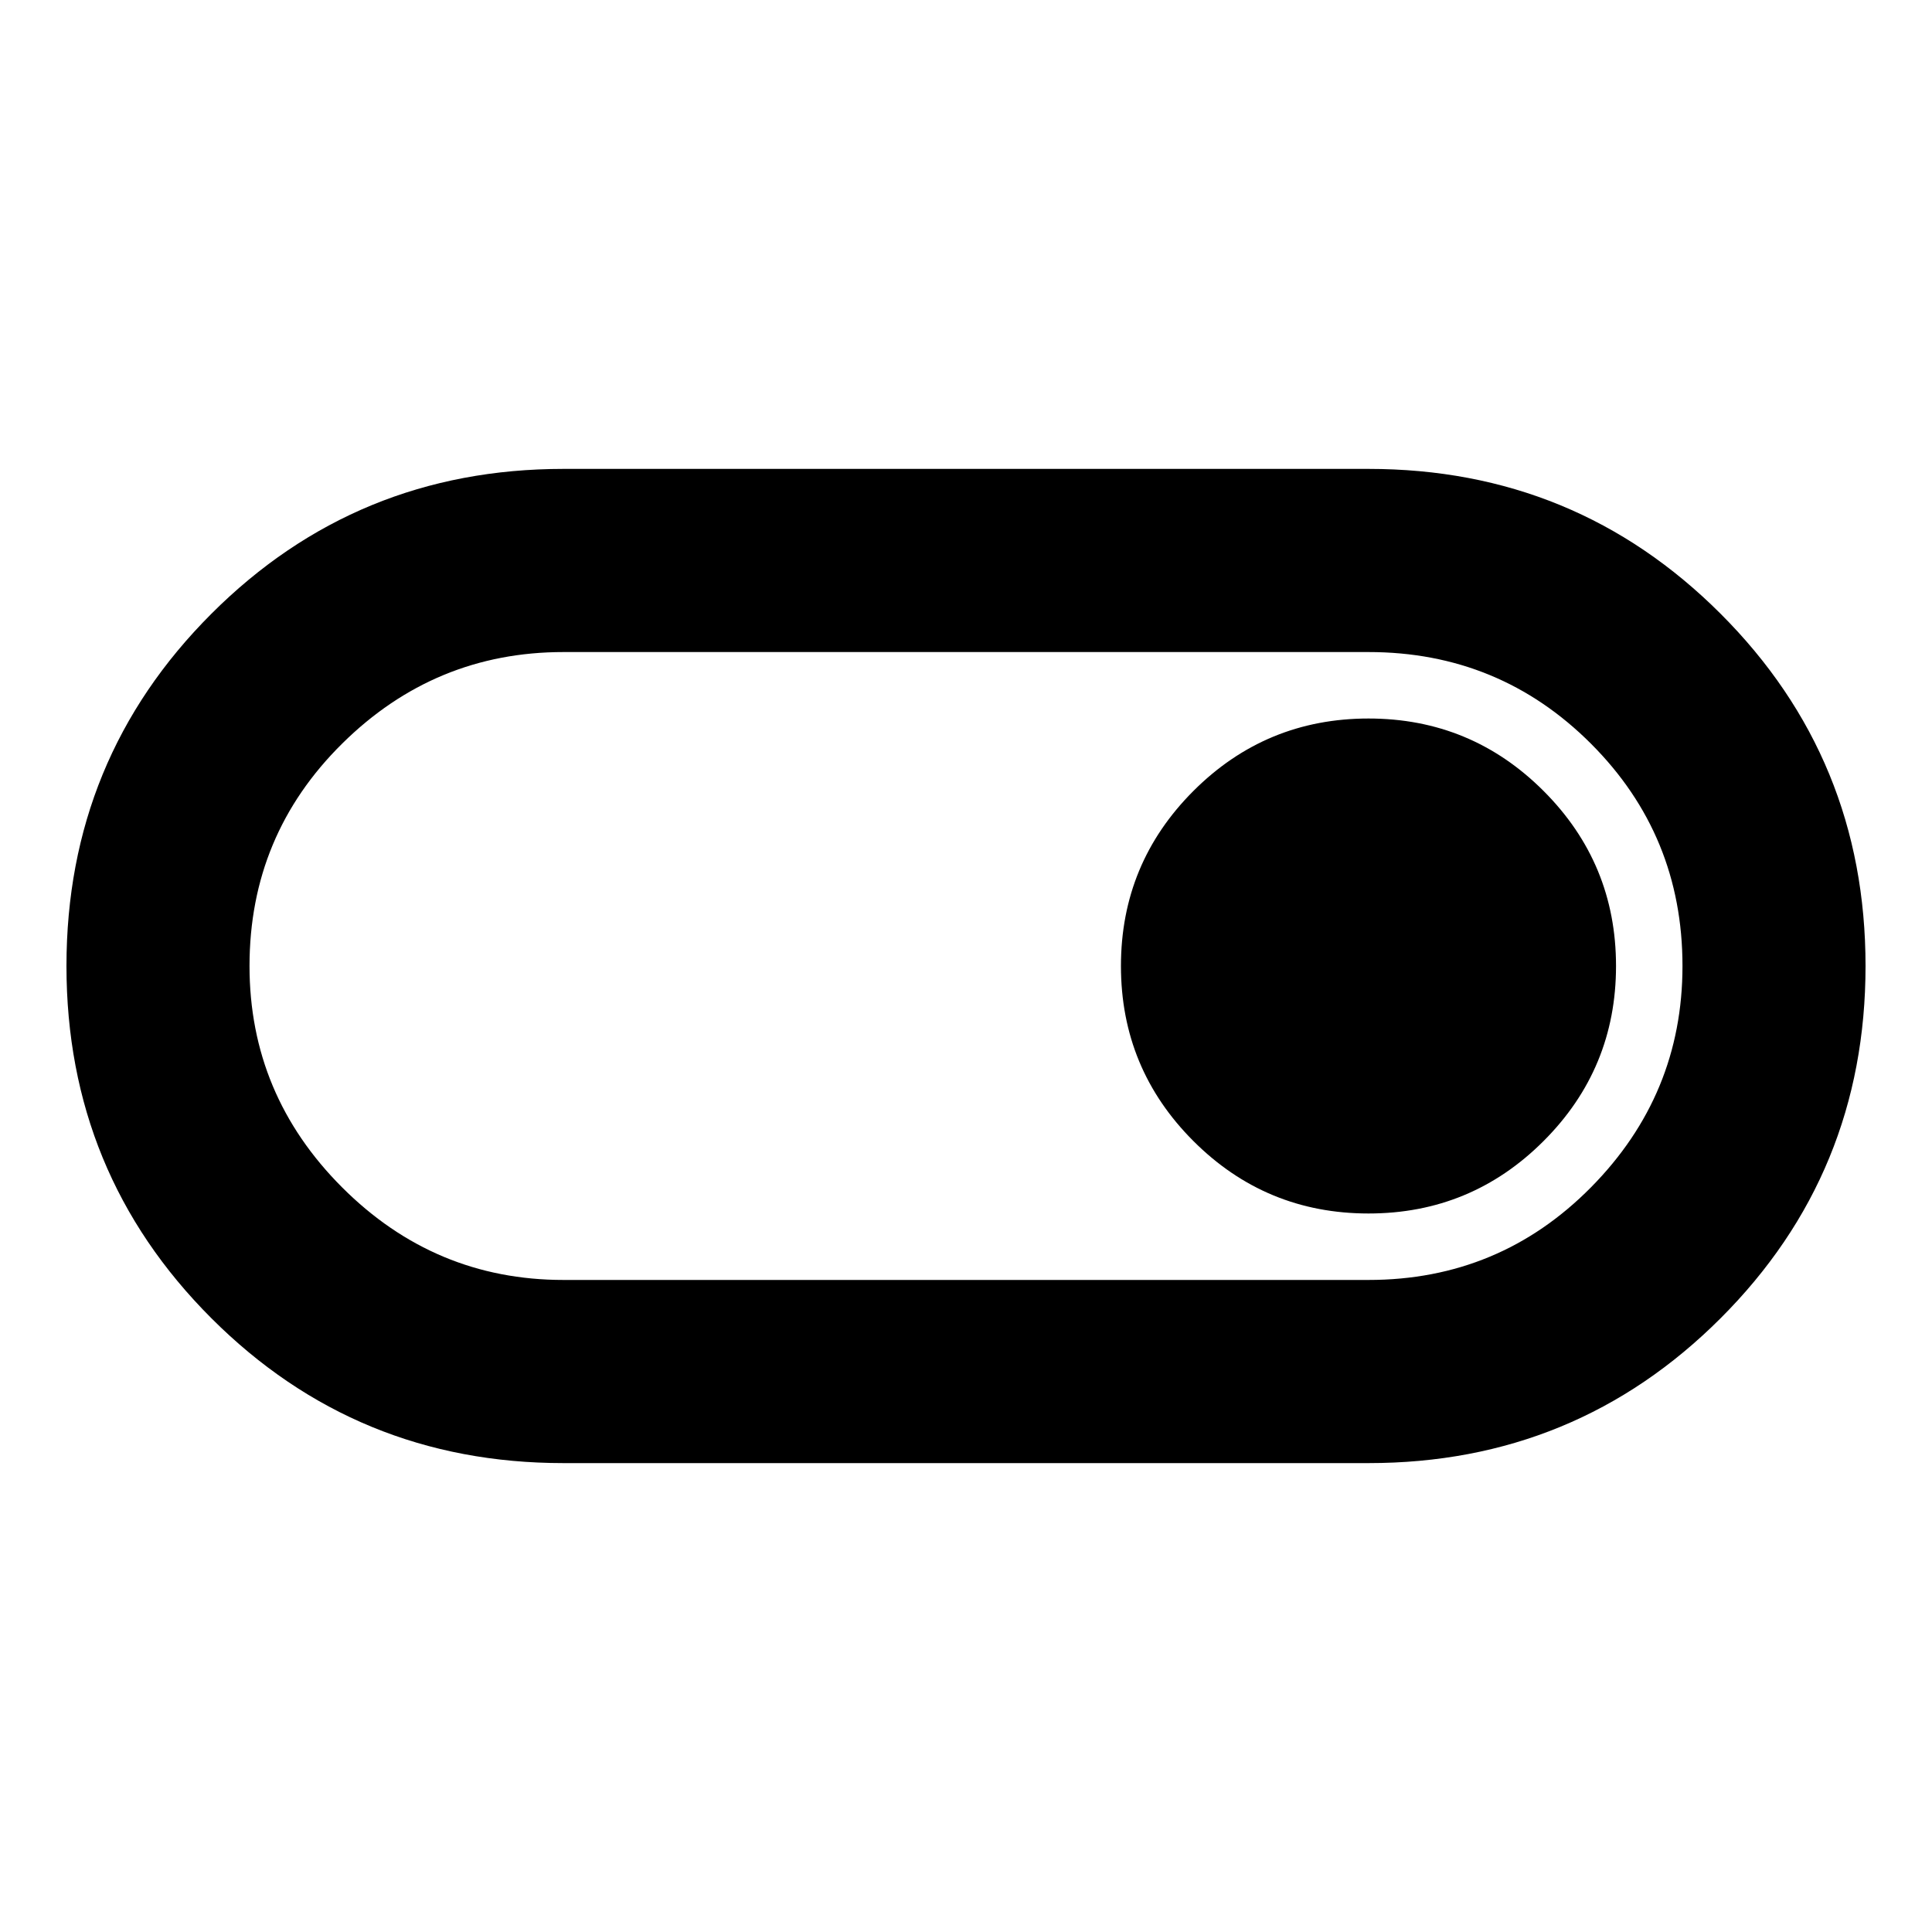 <svg xmlns="http://www.w3.org/2000/svg" height="20" width="20"><path d="M5.833 15.146q-2.145 0-3.645-1.5T.688 10q0-2.146 1.5-3.646t3.645-1.5h8.334q2.145 0 3.645 1.5t1.5 3.646q0 2.146-1.5 3.646t-3.645 1.5Zm8.334-1.896q1.354 0 2.302-.958.948-.959.948-2.292 0-1.354-.948-2.302t-2.302-.948H5.833q-1.333 0-2.291.948-.959.948-.959 2.302 0 1.333.959 2.292.958.958 2.291.958Zm0-.688q1.062 0 1.812-.75t.75-1.812q0-1.062-.75-1.812t-1.812-.75q-1.063 0-1.813.75T11.604 10q0 1.062.75 1.812t1.813.75ZM10 10Z"/></svg>